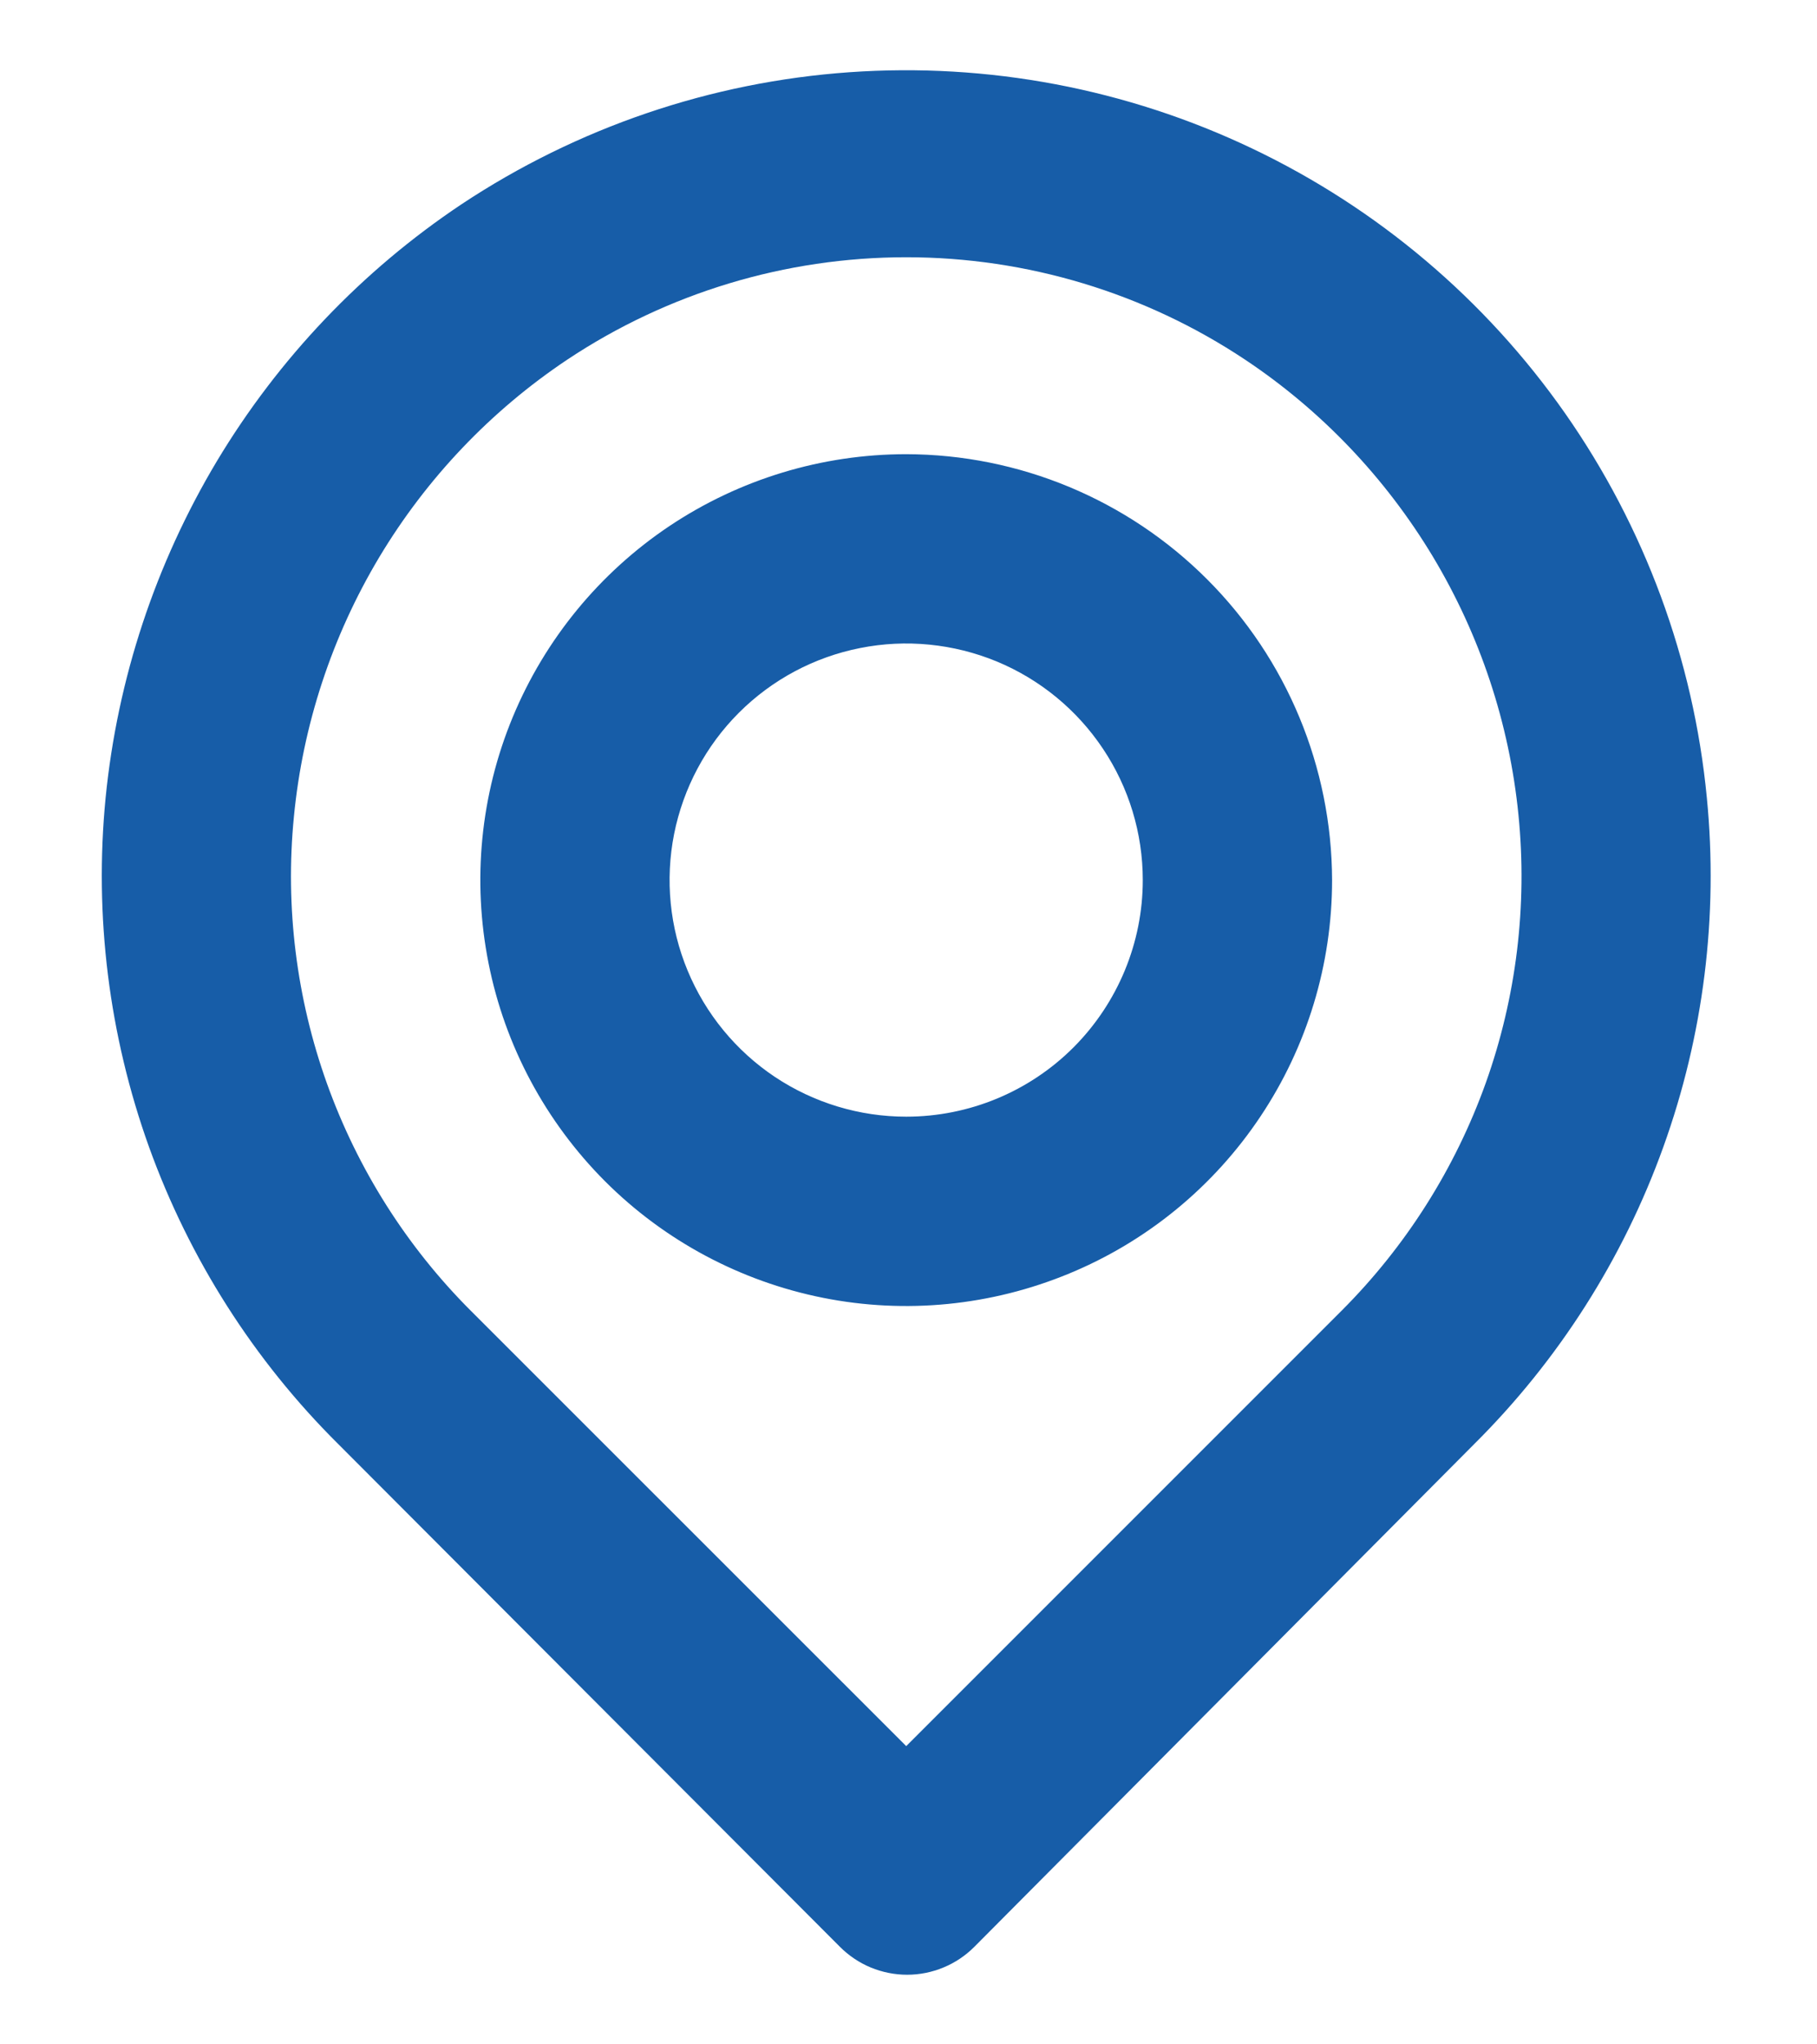 <svg width="16" height="18" viewBox="0 0 16 18" fill="none" xmlns="http://www.w3.org/2000/svg">
<path d="M15.03 7.024C14.913 5.806 14.482 4.64 13.781 3.638C13.079 2.636 12.13 1.833 11.025 1.307C9.921 0.781 8.7 0.55 7.479 0.636C6.259 0.722 5.082 1.123 4.063 1.799C3.187 2.384 2.452 3.157 1.91 4.06C1.369 4.964 1.034 5.976 0.93 7.024C0.828 8.065 0.959 9.116 1.313 10.101C1.668 11.085 2.237 11.979 2.98 12.716L7.396 17.141C7.474 17.219 7.566 17.281 7.667 17.323C7.769 17.365 7.878 17.387 7.988 17.387C8.098 17.387 8.207 17.365 8.308 17.323C8.41 17.281 8.502 17.219 8.58 17.141L12.98 12.716C13.722 11.979 14.292 11.085 14.646 10.101C15.001 9.116 15.132 8.065 15.03 7.024V7.024ZM11.813 11.541L7.98 15.374L4.146 11.541C3.581 10.976 3.149 10.293 2.879 9.54C2.61 8.788 2.51 7.986 2.588 7.191C2.666 6.383 2.923 5.603 3.339 4.907C3.756 4.211 4.322 3.616 4.996 3.166C5.88 2.578 6.918 2.265 7.98 2.265C9.041 2.265 10.079 2.578 10.963 3.166C11.636 3.614 12.2 4.207 12.617 4.9C13.033 5.593 13.291 6.369 13.371 7.174C13.451 7.972 13.353 8.778 13.084 9.533C12.814 10.288 12.38 10.974 11.813 11.541V11.541ZM7.98 3.999C7.238 3.999 6.513 4.219 5.896 4.631C5.28 5.043 4.799 5.629 4.515 6.314C4.231 6.999 4.157 7.753 4.302 8.481C4.446 9.208 4.804 9.876 5.328 10.401C5.852 10.925 6.521 11.282 7.248 11.427C7.975 11.572 8.729 11.497 9.415 11.213C10.1 10.93 10.686 10.449 11.098 9.832C11.51 9.216 11.73 8.491 11.73 7.749C11.727 6.755 11.332 5.803 10.629 5.1C9.926 4.397 8.974 4.001 7.98 3.999V3.999ZM7.98 9.832C7.568 9.832 7.165 9.71 6.822 9.481C6.48 9.252 6.213 8.927 6.055 8.546C5.897 8.166 5.856 7.747 5.936 7.343C6.017 6.938 6.215 6.567 6.506 6.276C6.798 5.984 7.169 5.786 7.573 5.706C7.977 5.625 8.396 5.667 8.777 5.824C9.158 5.982 9.483 6.249 9.712 6.592C9.941 6.934 10.063 7.337 10.063 7.749C10.063 8.301 9.843 8.831 9.453 9.222C9.062 9.613 8.532 9.832 7.98 9.832V9.832Z" fill="#175DA8"/>
</svg>
